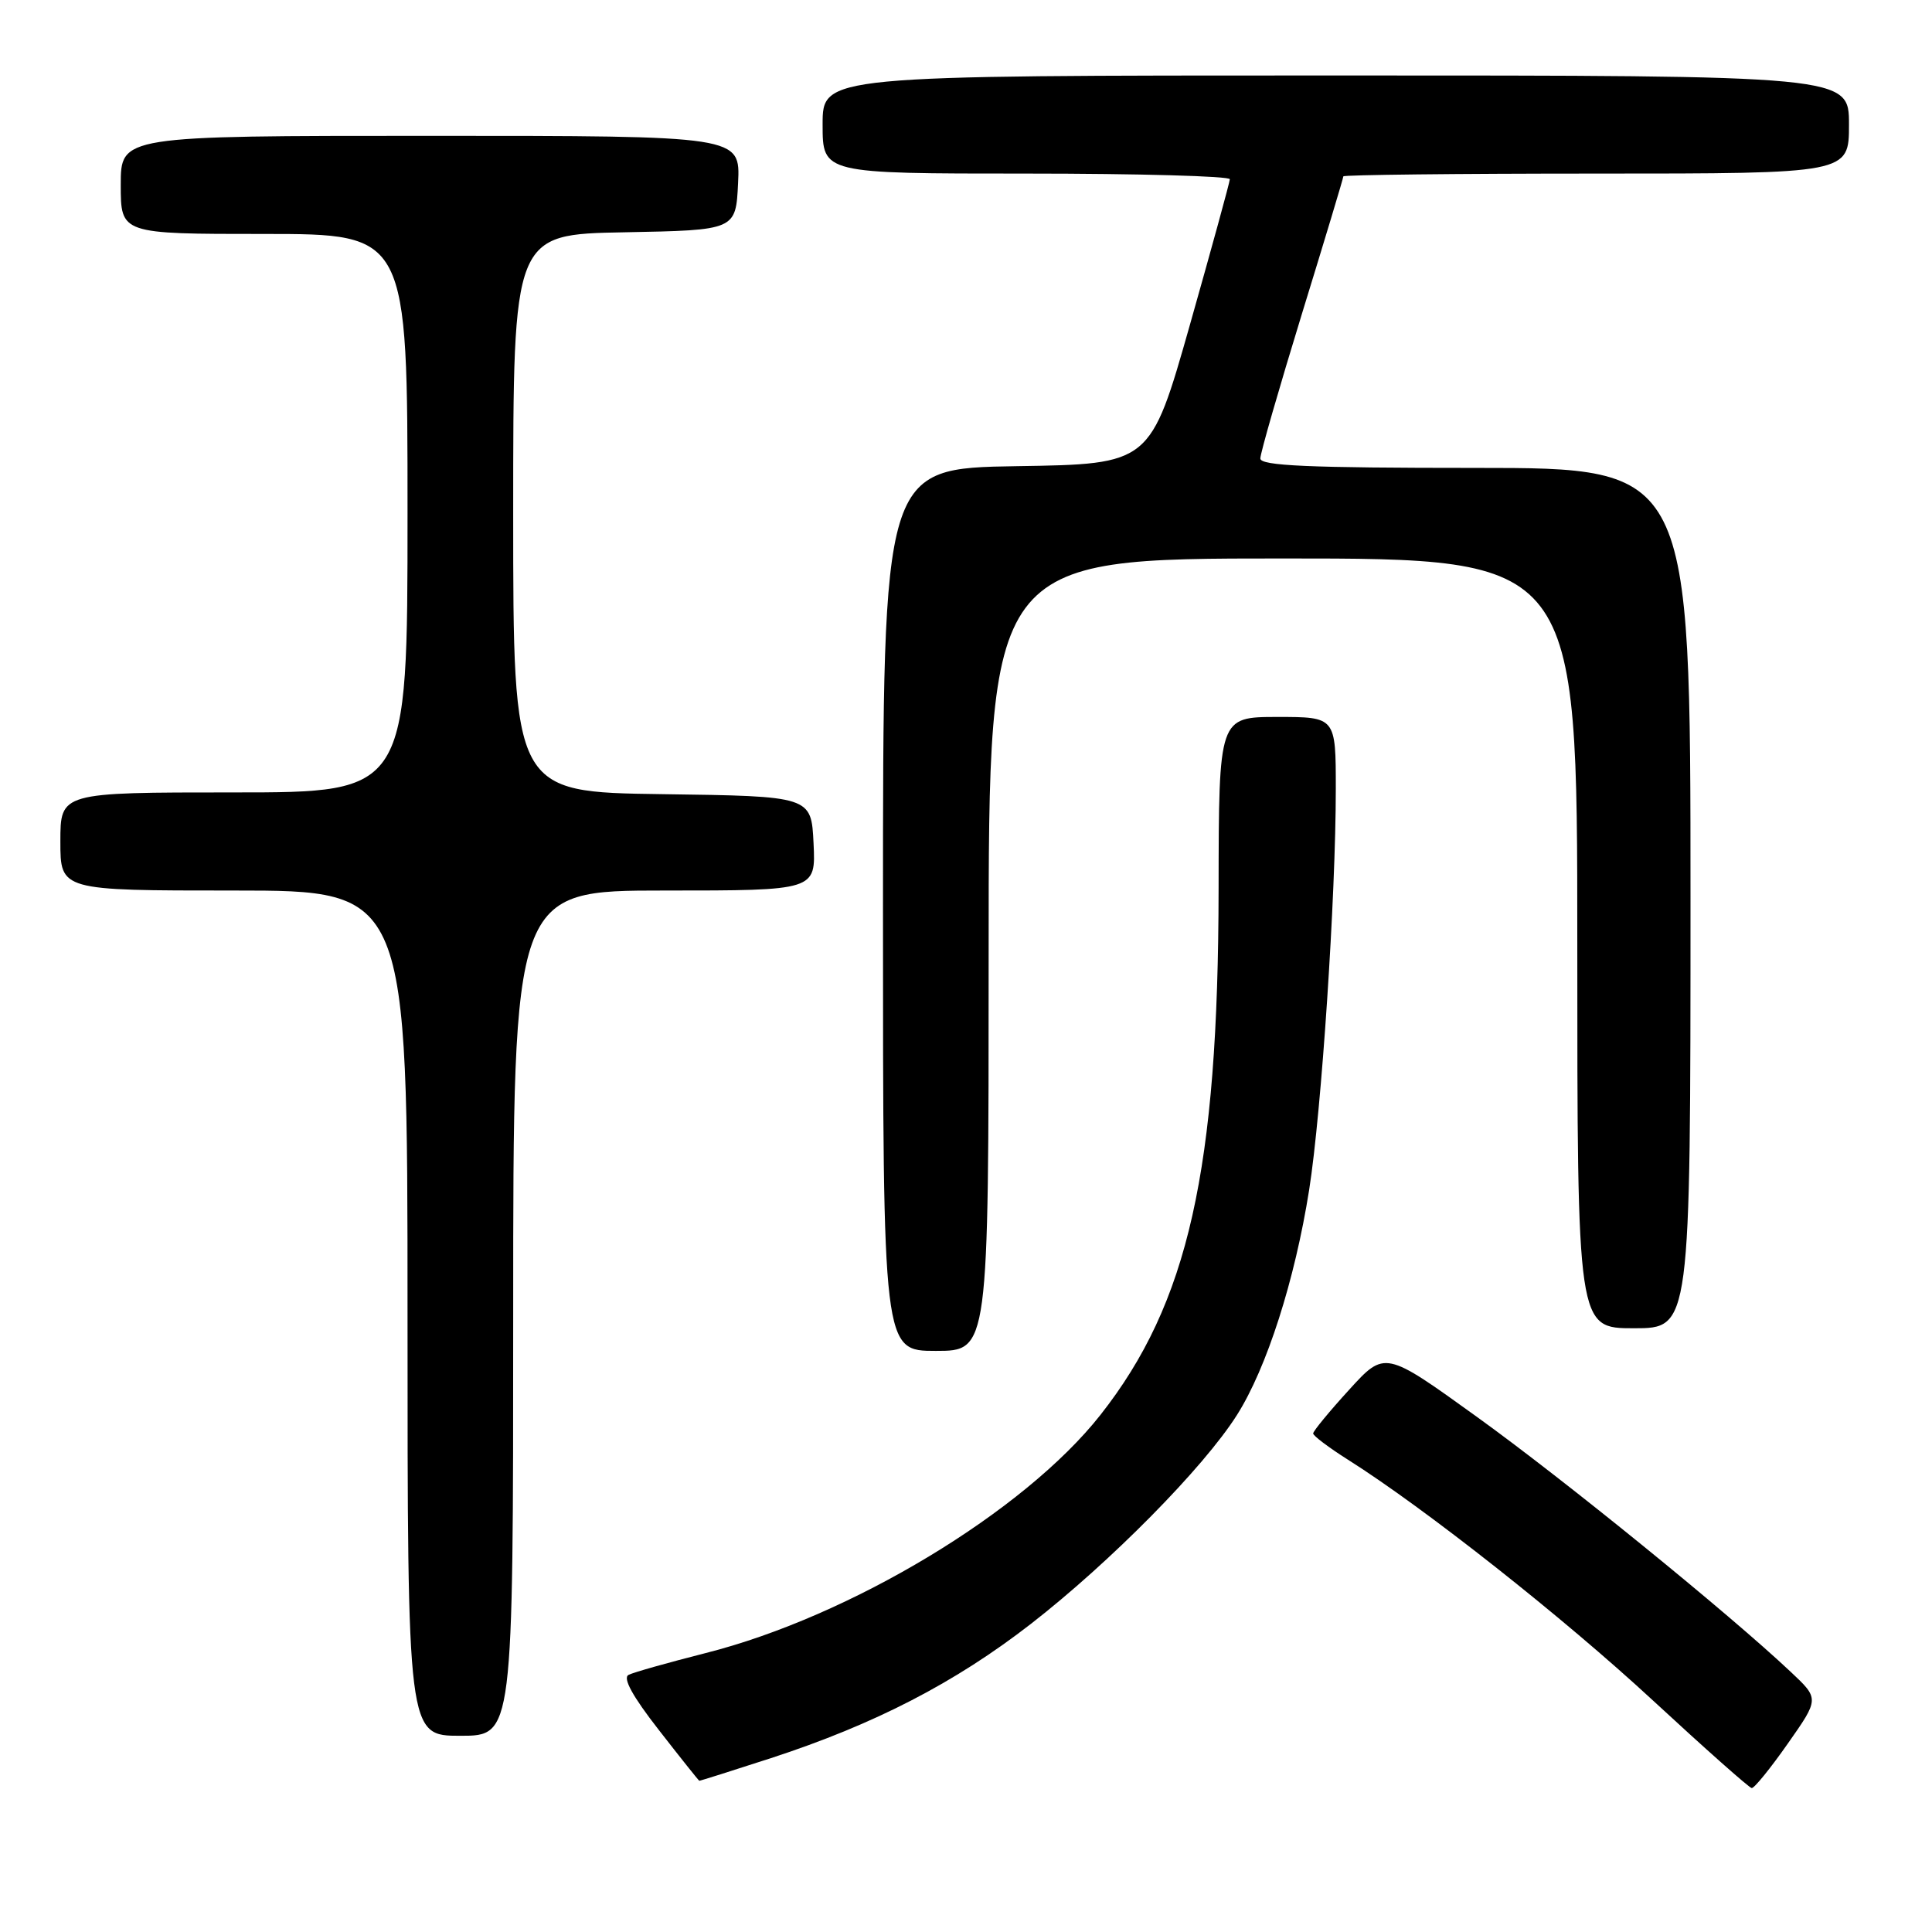 <?xml version="1.0" encoding="UTF-8" standalone="no"?>
<!DOCTYPE svg PUBLIC "-//W3C//DTD SVG 1.1//EN" "http://www.w3.org/Graphics/SVG/1.1/DTD/svg11.dtd" >
<svg xmlns="http://www.w3.org/2000/svg" xmlns:xlink="http://www.w3.org/1999/xlink" version="1.1" viewBox="0 0 256 256">
 <g >
 <path fill="currentColor"
d=" M 236.89 231.04 C 241.07 225.09 241.07 225.09 237.28 221.53 C 229.04 213.77 207.22 196.04 195.68 187.73 C 183.50 178.95 183.50 178.95 178.75 184.17 C 176.14 187.03 174.00 189.63 174.00 189.94 C 174.00 190.25 176.07 191.81 178.60 193.41 C 188.79 199.84 207.19 214.37 219.00 225.30 C 225.88 231.66 231.77 236.89 232.11 236.93 C 232.44 236.97 234.59 234.32 236.89 231.04 Z  M 102.16 232.96 C 115.89 228.48 126.54 222.98 136.59 215.18 C 147.15 206.97 159.48 194.48 163.90 187.50 C 167.85 181.27 171.58 169.62 173.47 157.66 C 175.11 147.26 177.00 118.77 177.00 104.54 C 177.00 95.00 177.00 95.00 169.25 95.00 C 161.50 95.01 161.50 95.01 161.47 117.75 C 161.43 155.05 157.46 172.70 145.80 187.50 C 135.71 200.30 112.68 214.19 93.50 219.04 C 88.55 220.30 83.95 221.59 83.29 221.93 C 82.48 222.33 83.82 224.78 87.29 229.22 C 90.15 232.90 92.57 235.93 92.66 235.96 C 92.75 235.98 97.02 234.63 102.16 232.96 Z  M 68.00 174.00 C 68.00 118.00 68.00 118.00 88.05 118.00 C 108.10 118.00 108.10 118.00 107.80 111.75 C 107.50 105.50 107.50 105.50 87.75 105.23 C 68.00 104.96 68.00 104.96 68.00 68.01 C 68.00 31.05 68.00 31.05 82.75 30.78 C 97.50 30.50 97.50 30.50 97.80 24.25 C 98.10 18.00 98.10 18.00 57.05 18.00 C 16.00 18.00 16.00 18.00 16.00 24.50 C 16.00 31.00 16.00 31.00 35.00 31.00 C 54.00 31.00 54.00 31.00 54.00 68.00 C 54.00 105.00 54.00 105.00 31.00 105.00 C 8.00 105.00 8.00 105.00 8.00 111.50 C 8.00 118.00 8.00 118.00 31.00 118.00 C 54.00 118.00 54.00 118.00 54.00 174.00 C 54.00 230.00 54.00 230.00 61.00 230.00 C 68.00 230.00 68.00 230.00 68.00 174.00 Z  M 131.00 126.50 C 131.00 74.00 131.00 74.00 170.00 74.00 C 209.00 74.00 209.00 74.00 209.00 125.00 C 209.00 176.00 209.00 176.00 216.50 176.00 C 224.00 176.00 224.00 176.00 224.00 119.00 C 224.00 62.00 224.00 62.00 195.50 62.00 C 173.37 62.00 167.00 61.72 167.00 60.75 C 167.00 60.06 169.48 51.46 172.50 41.62 C 175.53 31.79 178.00 23.58 178.00 23.37 C 178.00 23.17 193.07 23.00 211.50 23.00 C 245.00 23.00 245.00 23.00 245.00 16.50 C 245.00 10.00 245.00 10.00 177.00 10.00 C 109.00 10.00 109.00 10.00 109.00 16.50 C 109.00 23.00 109.00 23.00 136.00 23.00 C 150.85 23.00 162.98 23.34 162.96 23.75 C 162.94 24.16 160.56 32.83 157.68 43.00 C 152.43 61.50 152.43 61.50 134.72 61.77 C 117.00 62.05 117.00 62.05 117.00 120.52 C 117.00 179.00 117.00 179.00 124.00 179.00 C 131.00 179.00 131.00 179.00 131.00 126.50 Z "/>
</g>
</svg>